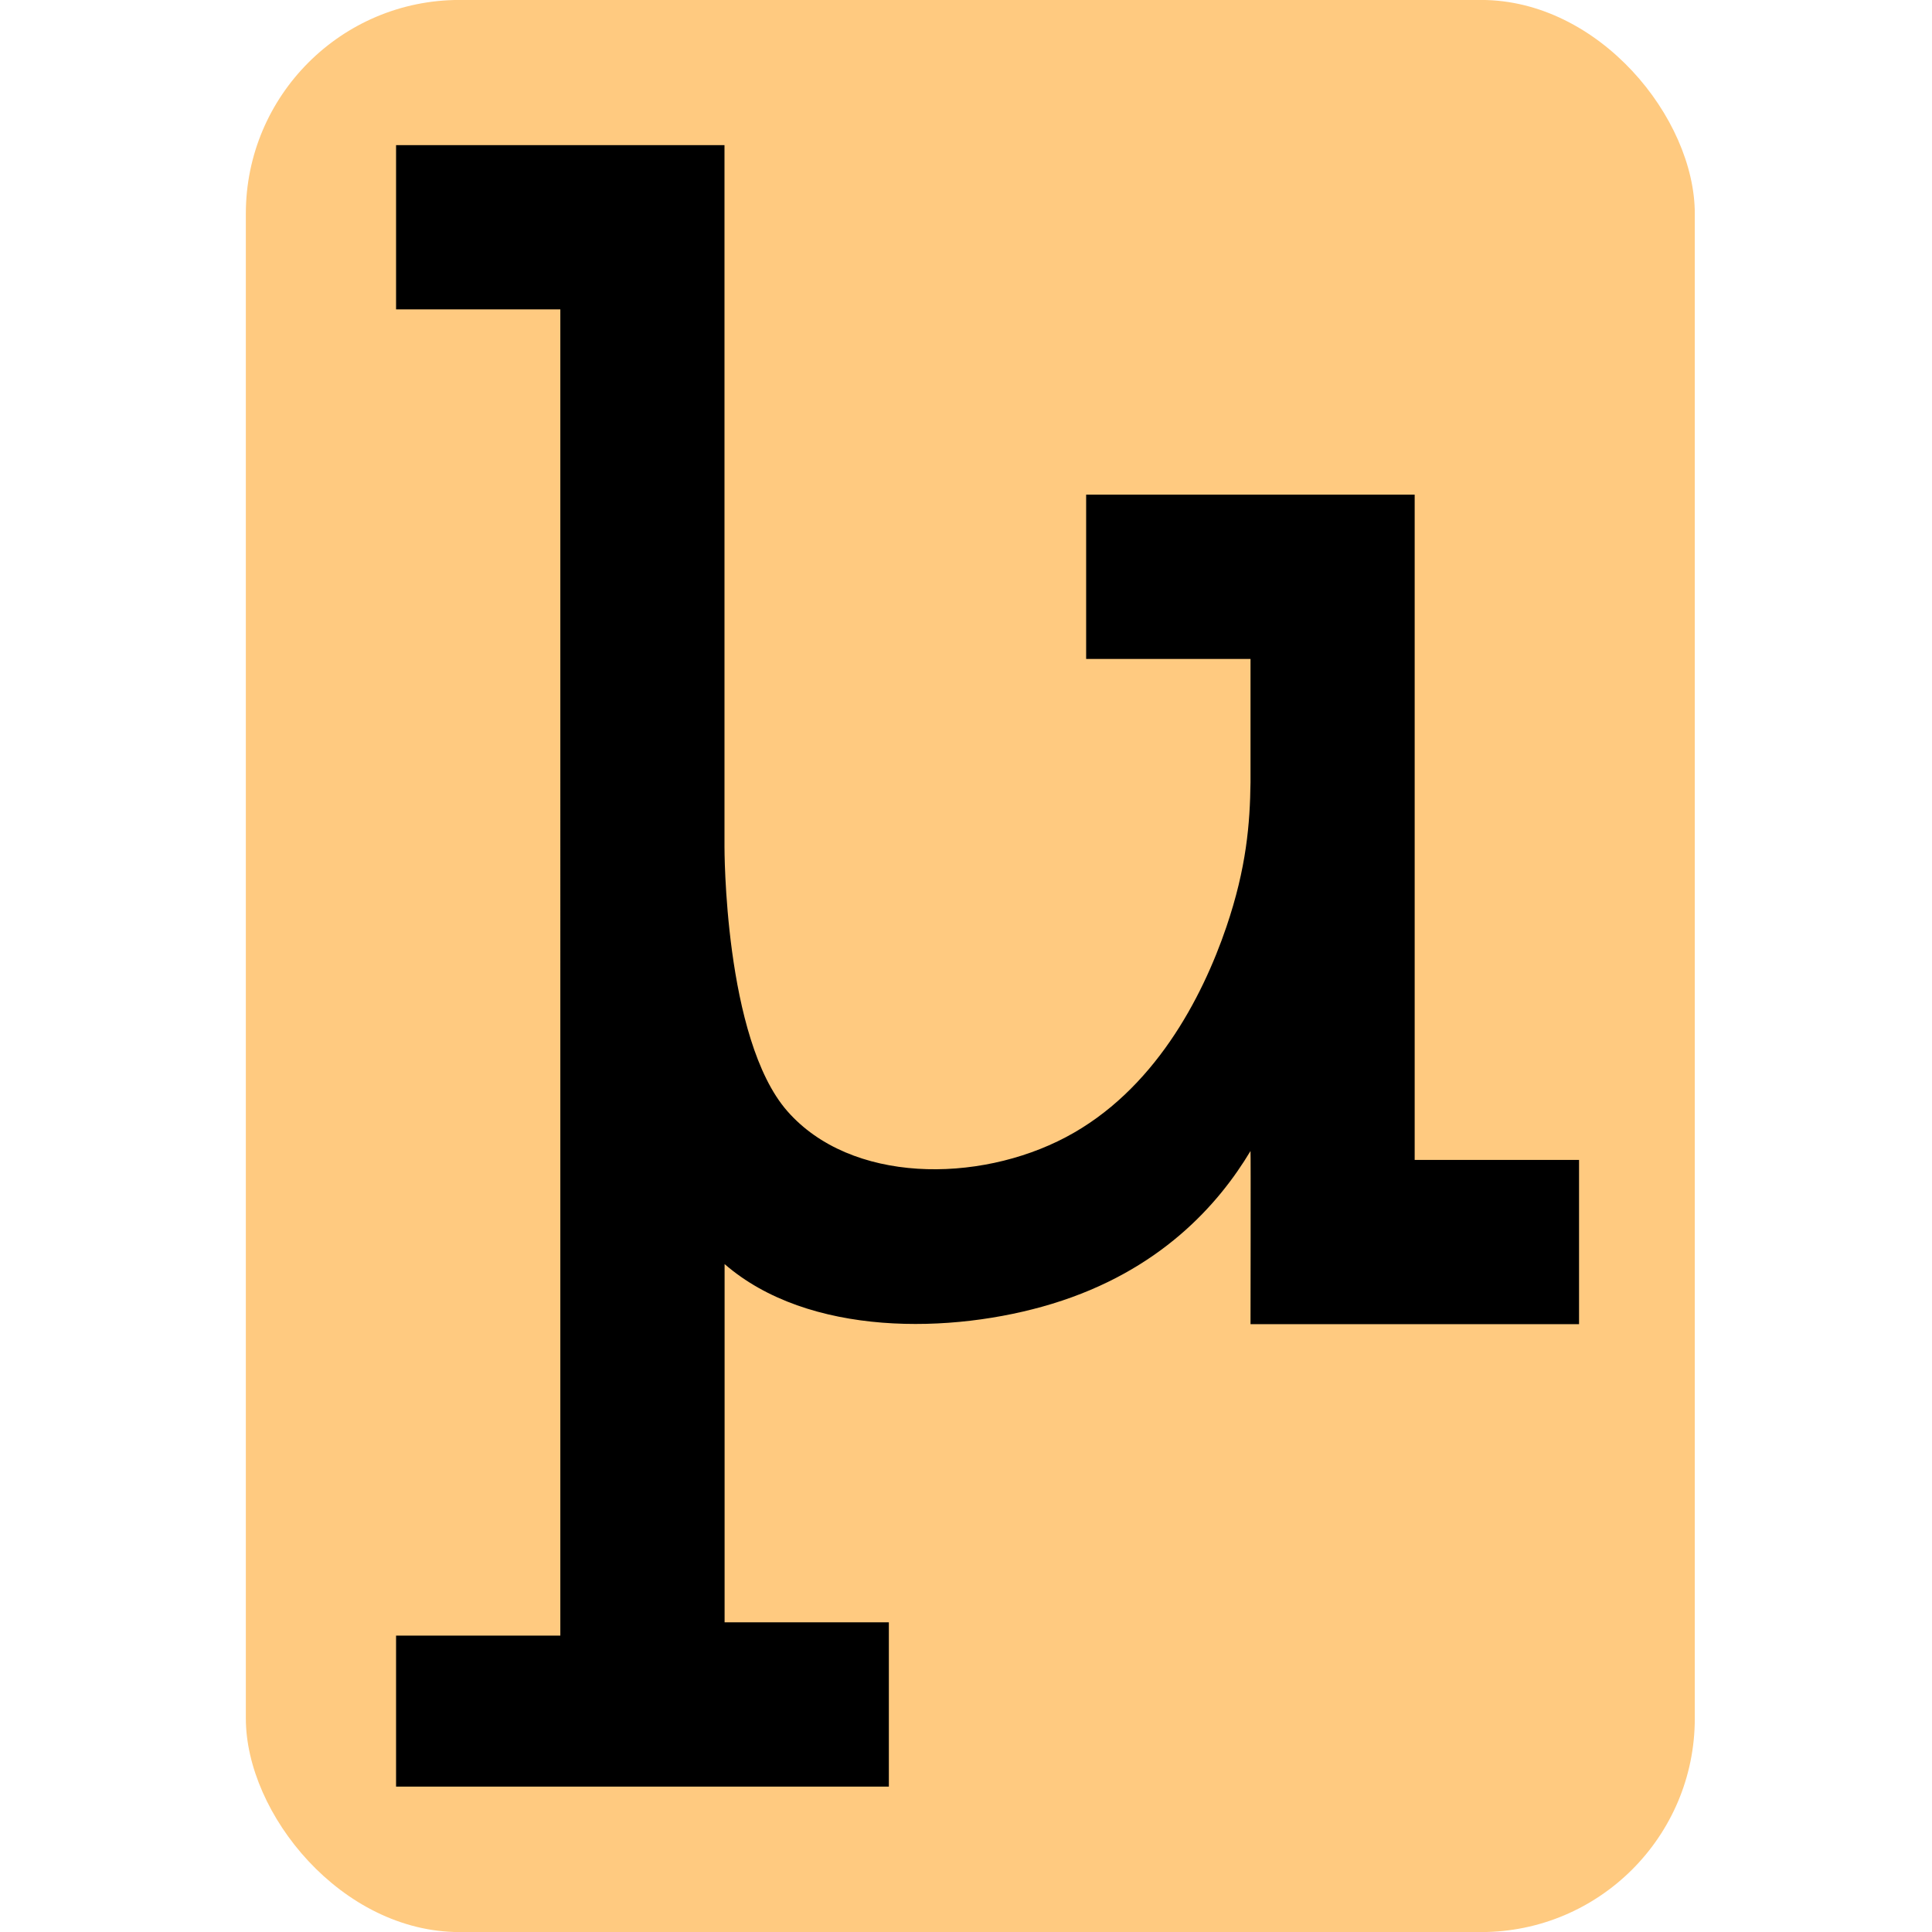 <?xml version="1.0" encoding="UTF-8" standalone="no"?>
<!-- Created with Inkscape (http://www.inkscape.org/) -->

<svg
   width="100mm"
   height="100mm"
   viewBox="0 0 100 100"
   version="1.1"
   id="svg5"
   xmlns="http://www.w3.org/2000/svg"
   xmlns:svg="http://www.w3.org/2000/svg">
  <defs
     id="defs2" />
  <g
     id="layer1">
    <rect
       style="stroke-width:0.29;fill:#ffca80;stroke-linecap:round;stroke-linejoin:round;stop-color:#000000;fill-opacity:1"
       id="rect660"
       width="5.581"
       height="7.442"
       x="768.831"
       y="6.474"
       ry="0.823"
       transform="matrix(13.438,0,0,13.438,-10318.826,-87)" />
    <path
       id="path1482"
       style="stroke-width:0.71;fill:#000000;fill-opacity:1;stroke:none;stroke-linecap:round;stroke-linejoin:round;stroke-dasharray:none;stroke-opacity:1;stop-color:#000000"
       d="m 765.267,8.424 v 1.547 h 1.547 V 22.461 h -1.547 v 1.422 h 4.641 v -1.547 h -1.547 v -3.374 c 0.789,0.685 2.141,0.662 3.085,0.374 1.017,-0.31 1.568,-0.938 1.868,-1.439 0.003,-0.004 0,1.631 0,1.631 v 0 h 1.546 1.548 v -1.547 h -1.548 v -5.711 0 -0.554 h -3.094 v 1.547 h 1.548 v 1.16 c -0.005,0.392 -0.038,0.807 -0.227,1.363 -0.228,0.671 -0.684,1.544 -1.512,1.981 -0.827,0.437 -2.025,0.437 -2.623,-0.245 -0.598,-0.682 -0.592,-2.492 -0.592,-2.492 v -6.605 -0.001 z"
       transform="matrix(5.496,0,0,5.496,-4185.407,-38.787)" />
  </g>
</svg>
